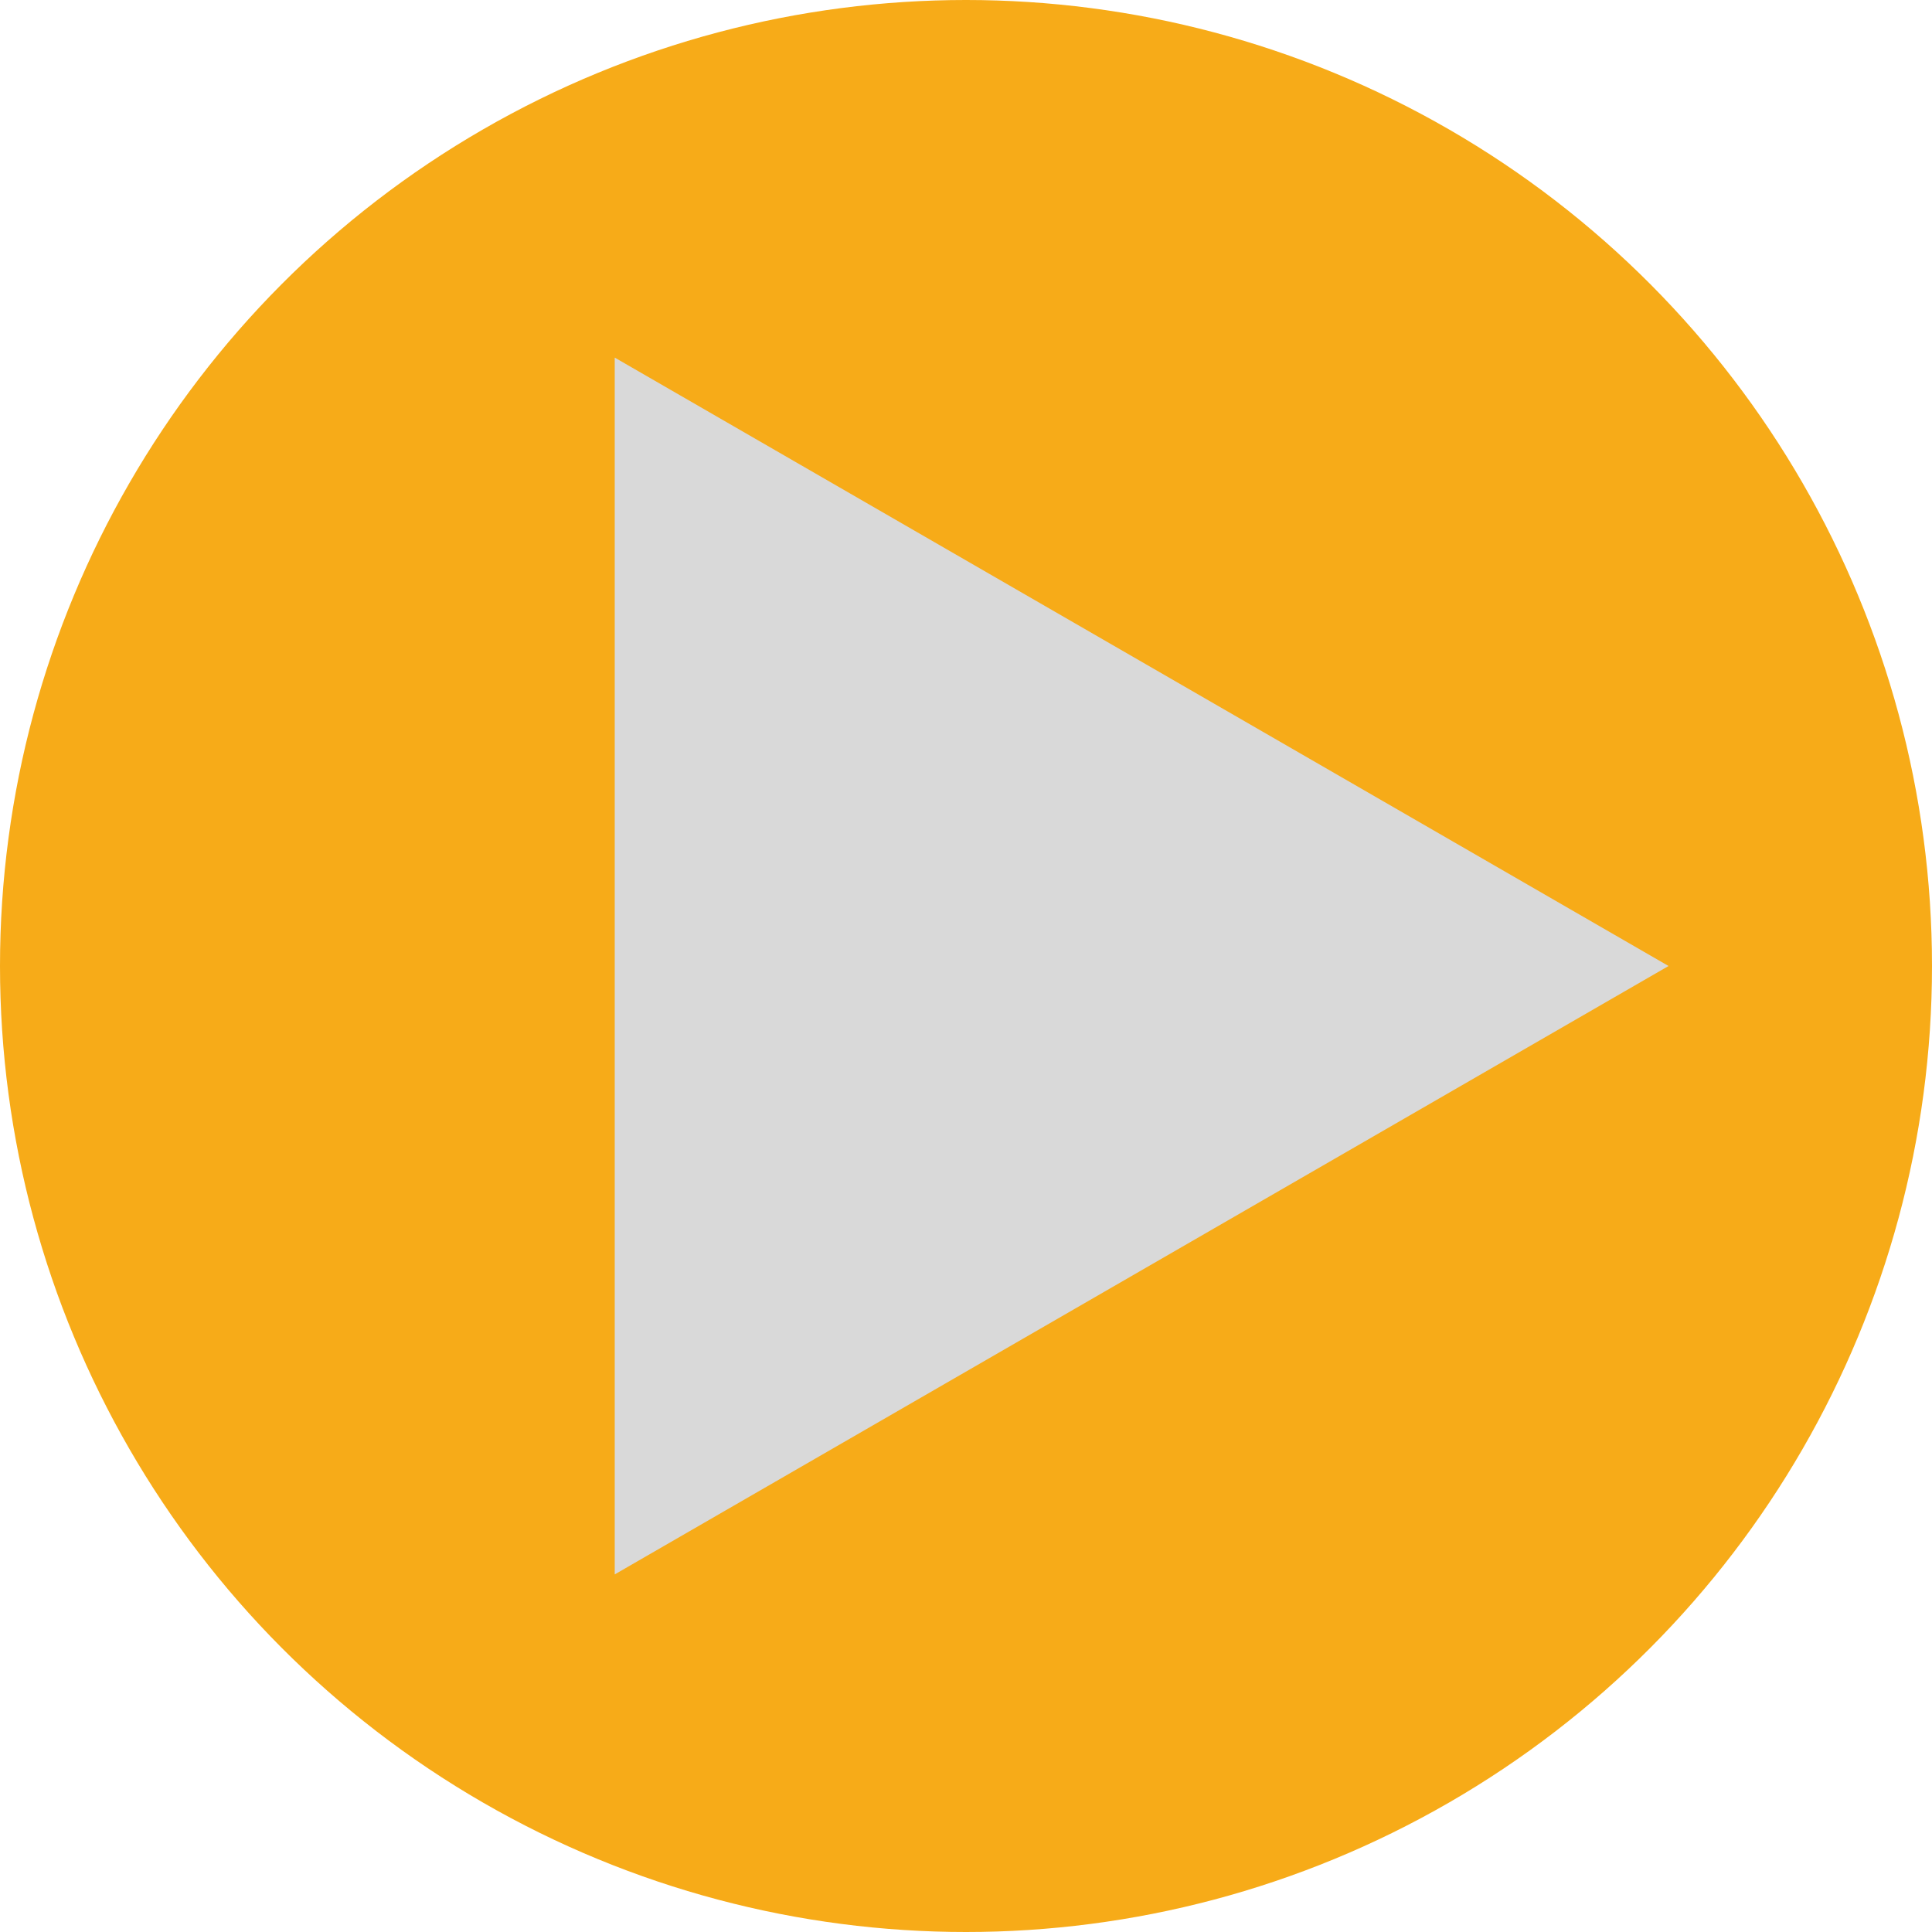 <svg width="44" height="44" viewBox="0 0 44 44" fill="none" xmlns="http://www.w3.org/2000/svg">
<circle cx="22" cy="22" r="22" fill="#F7AB18"/>
<path d="M38 22L14 35.856L14 8.144L38 22Z" fill="#D9D9D9"/>
</svg>
